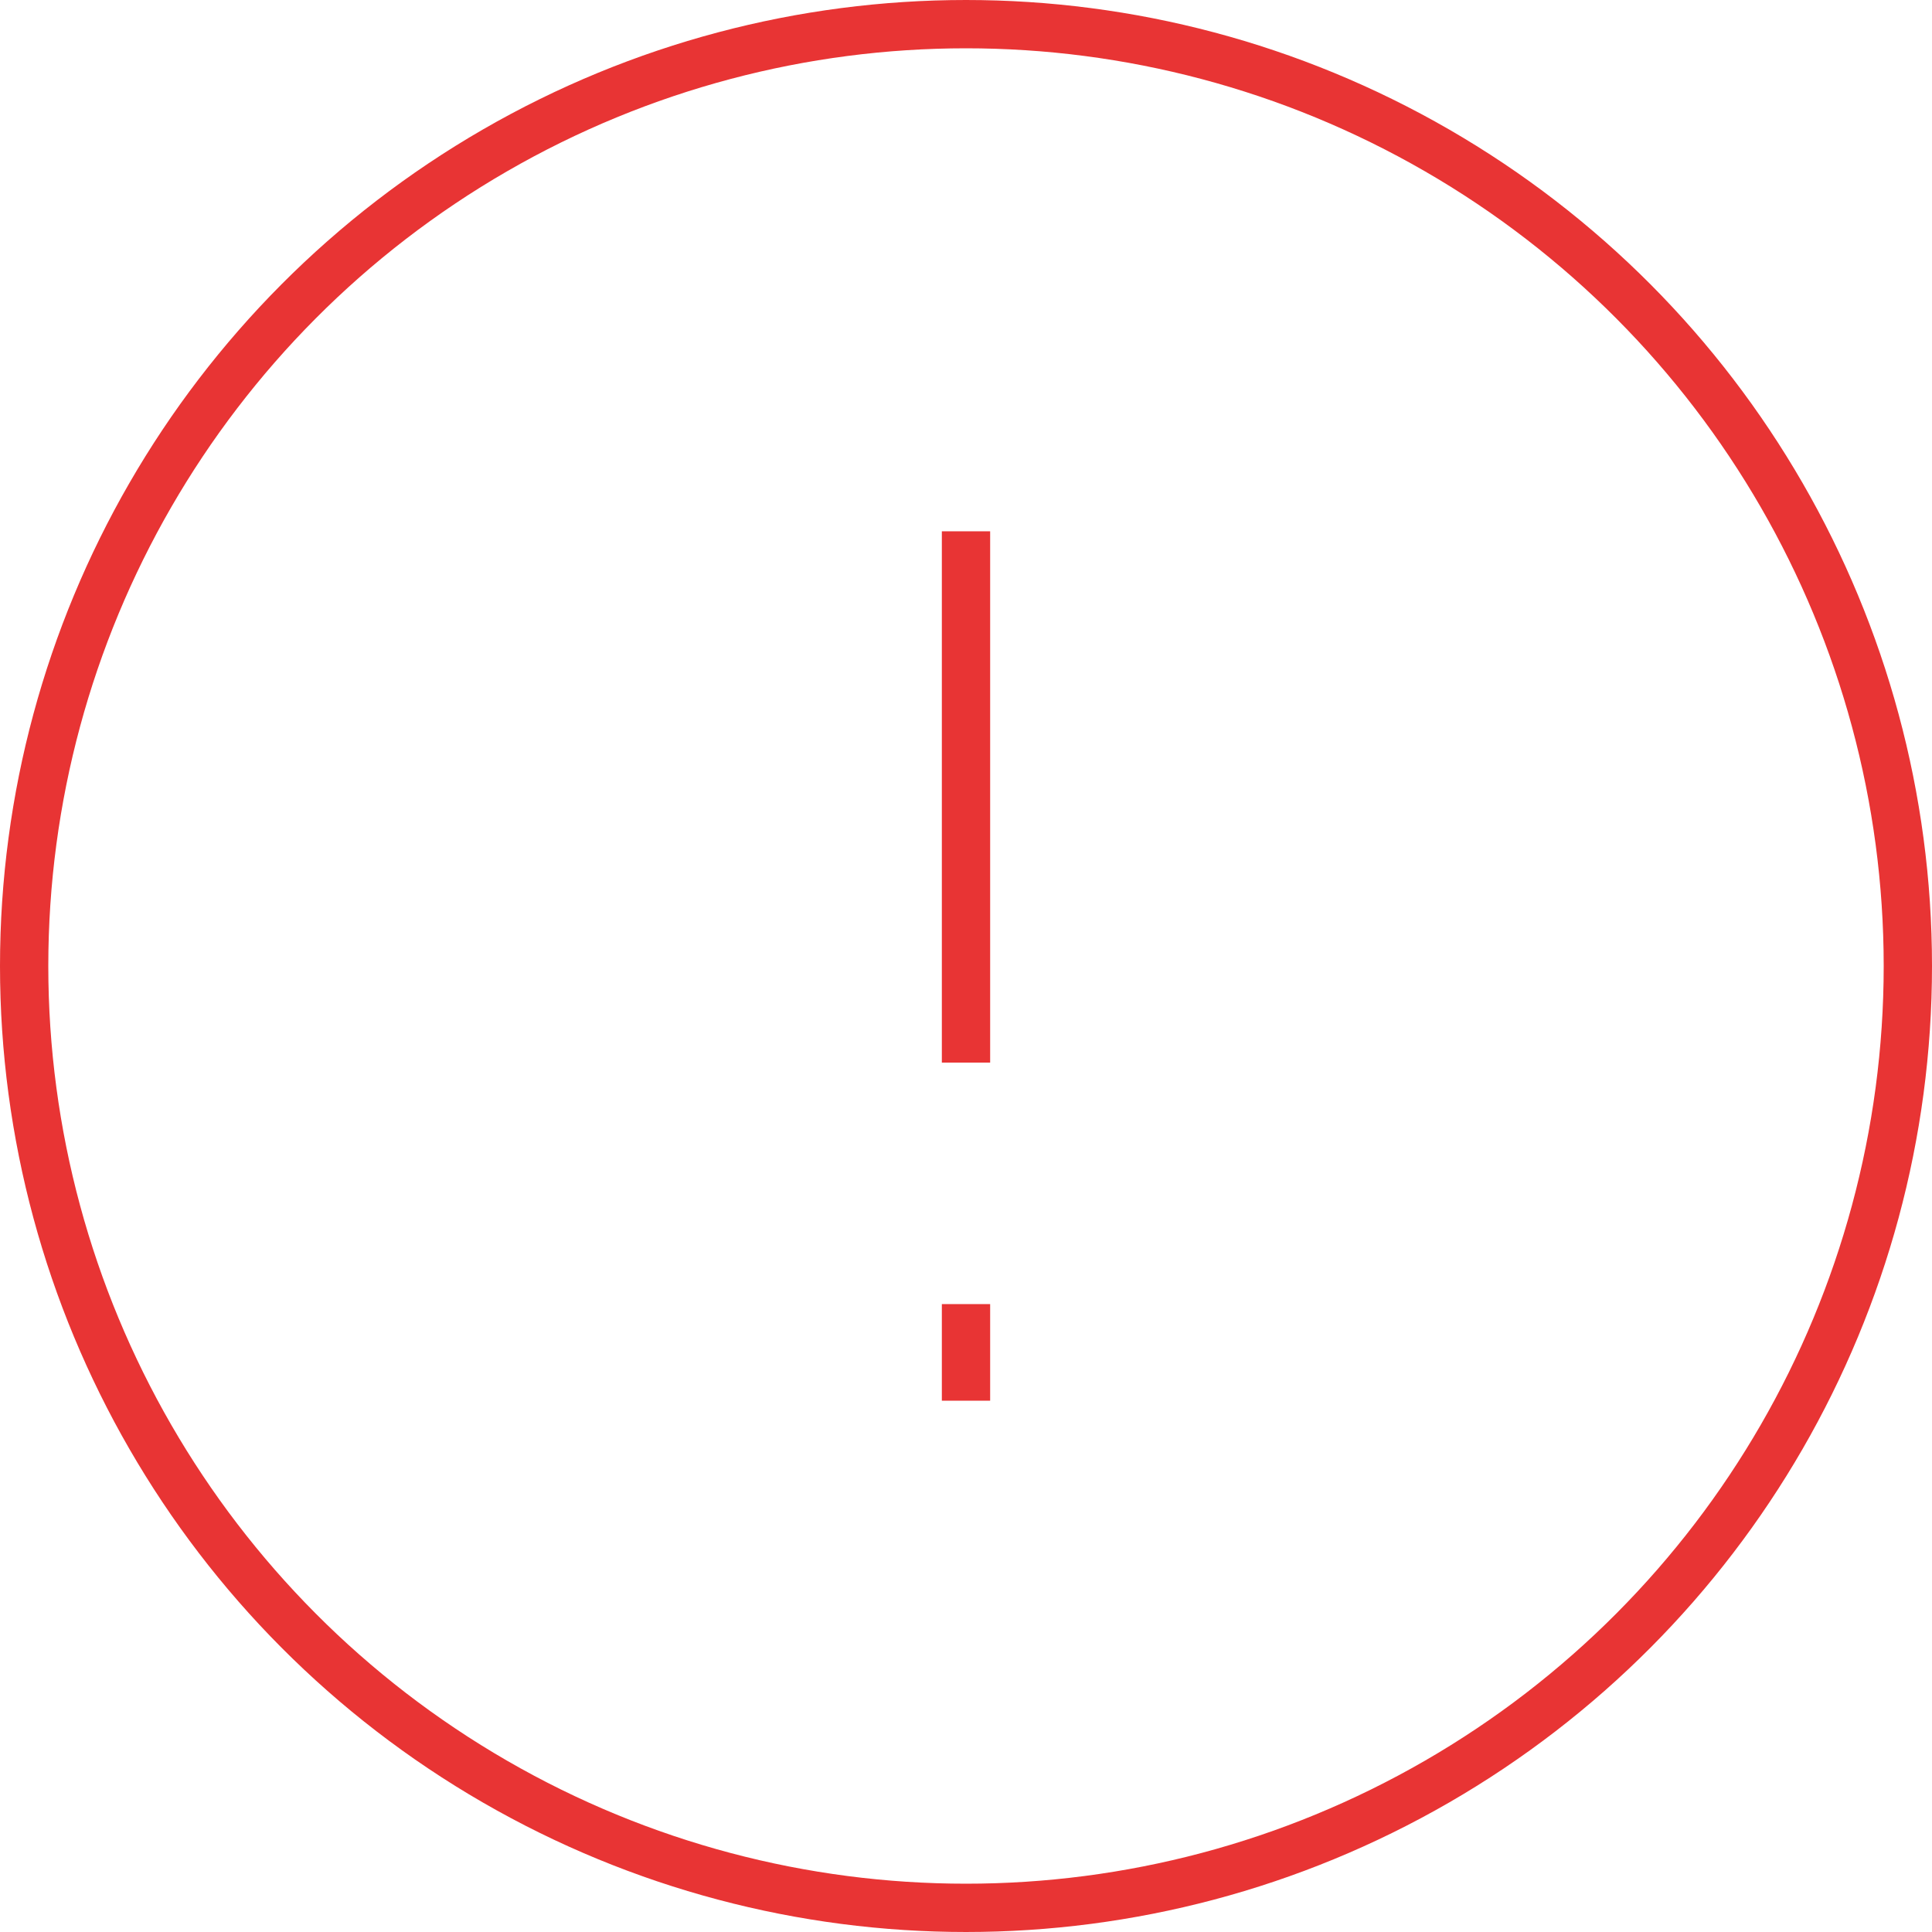 <svg width="40" height="40" viewBox="0 0 40 40" fill="none" xmlns="http://www.w3.org/2000/svg">
<circle cx="20" cy="20" r="19.5" stroke="#E83434"/>
<path d="M20 11V22" stroke="#E83434" strokeWidth="2" strokeLinecap="round"/>
<path d="M20 27V29" stroke="#E83434" strokeWidth="2" strokeLinecap="round"/>
</svg>
